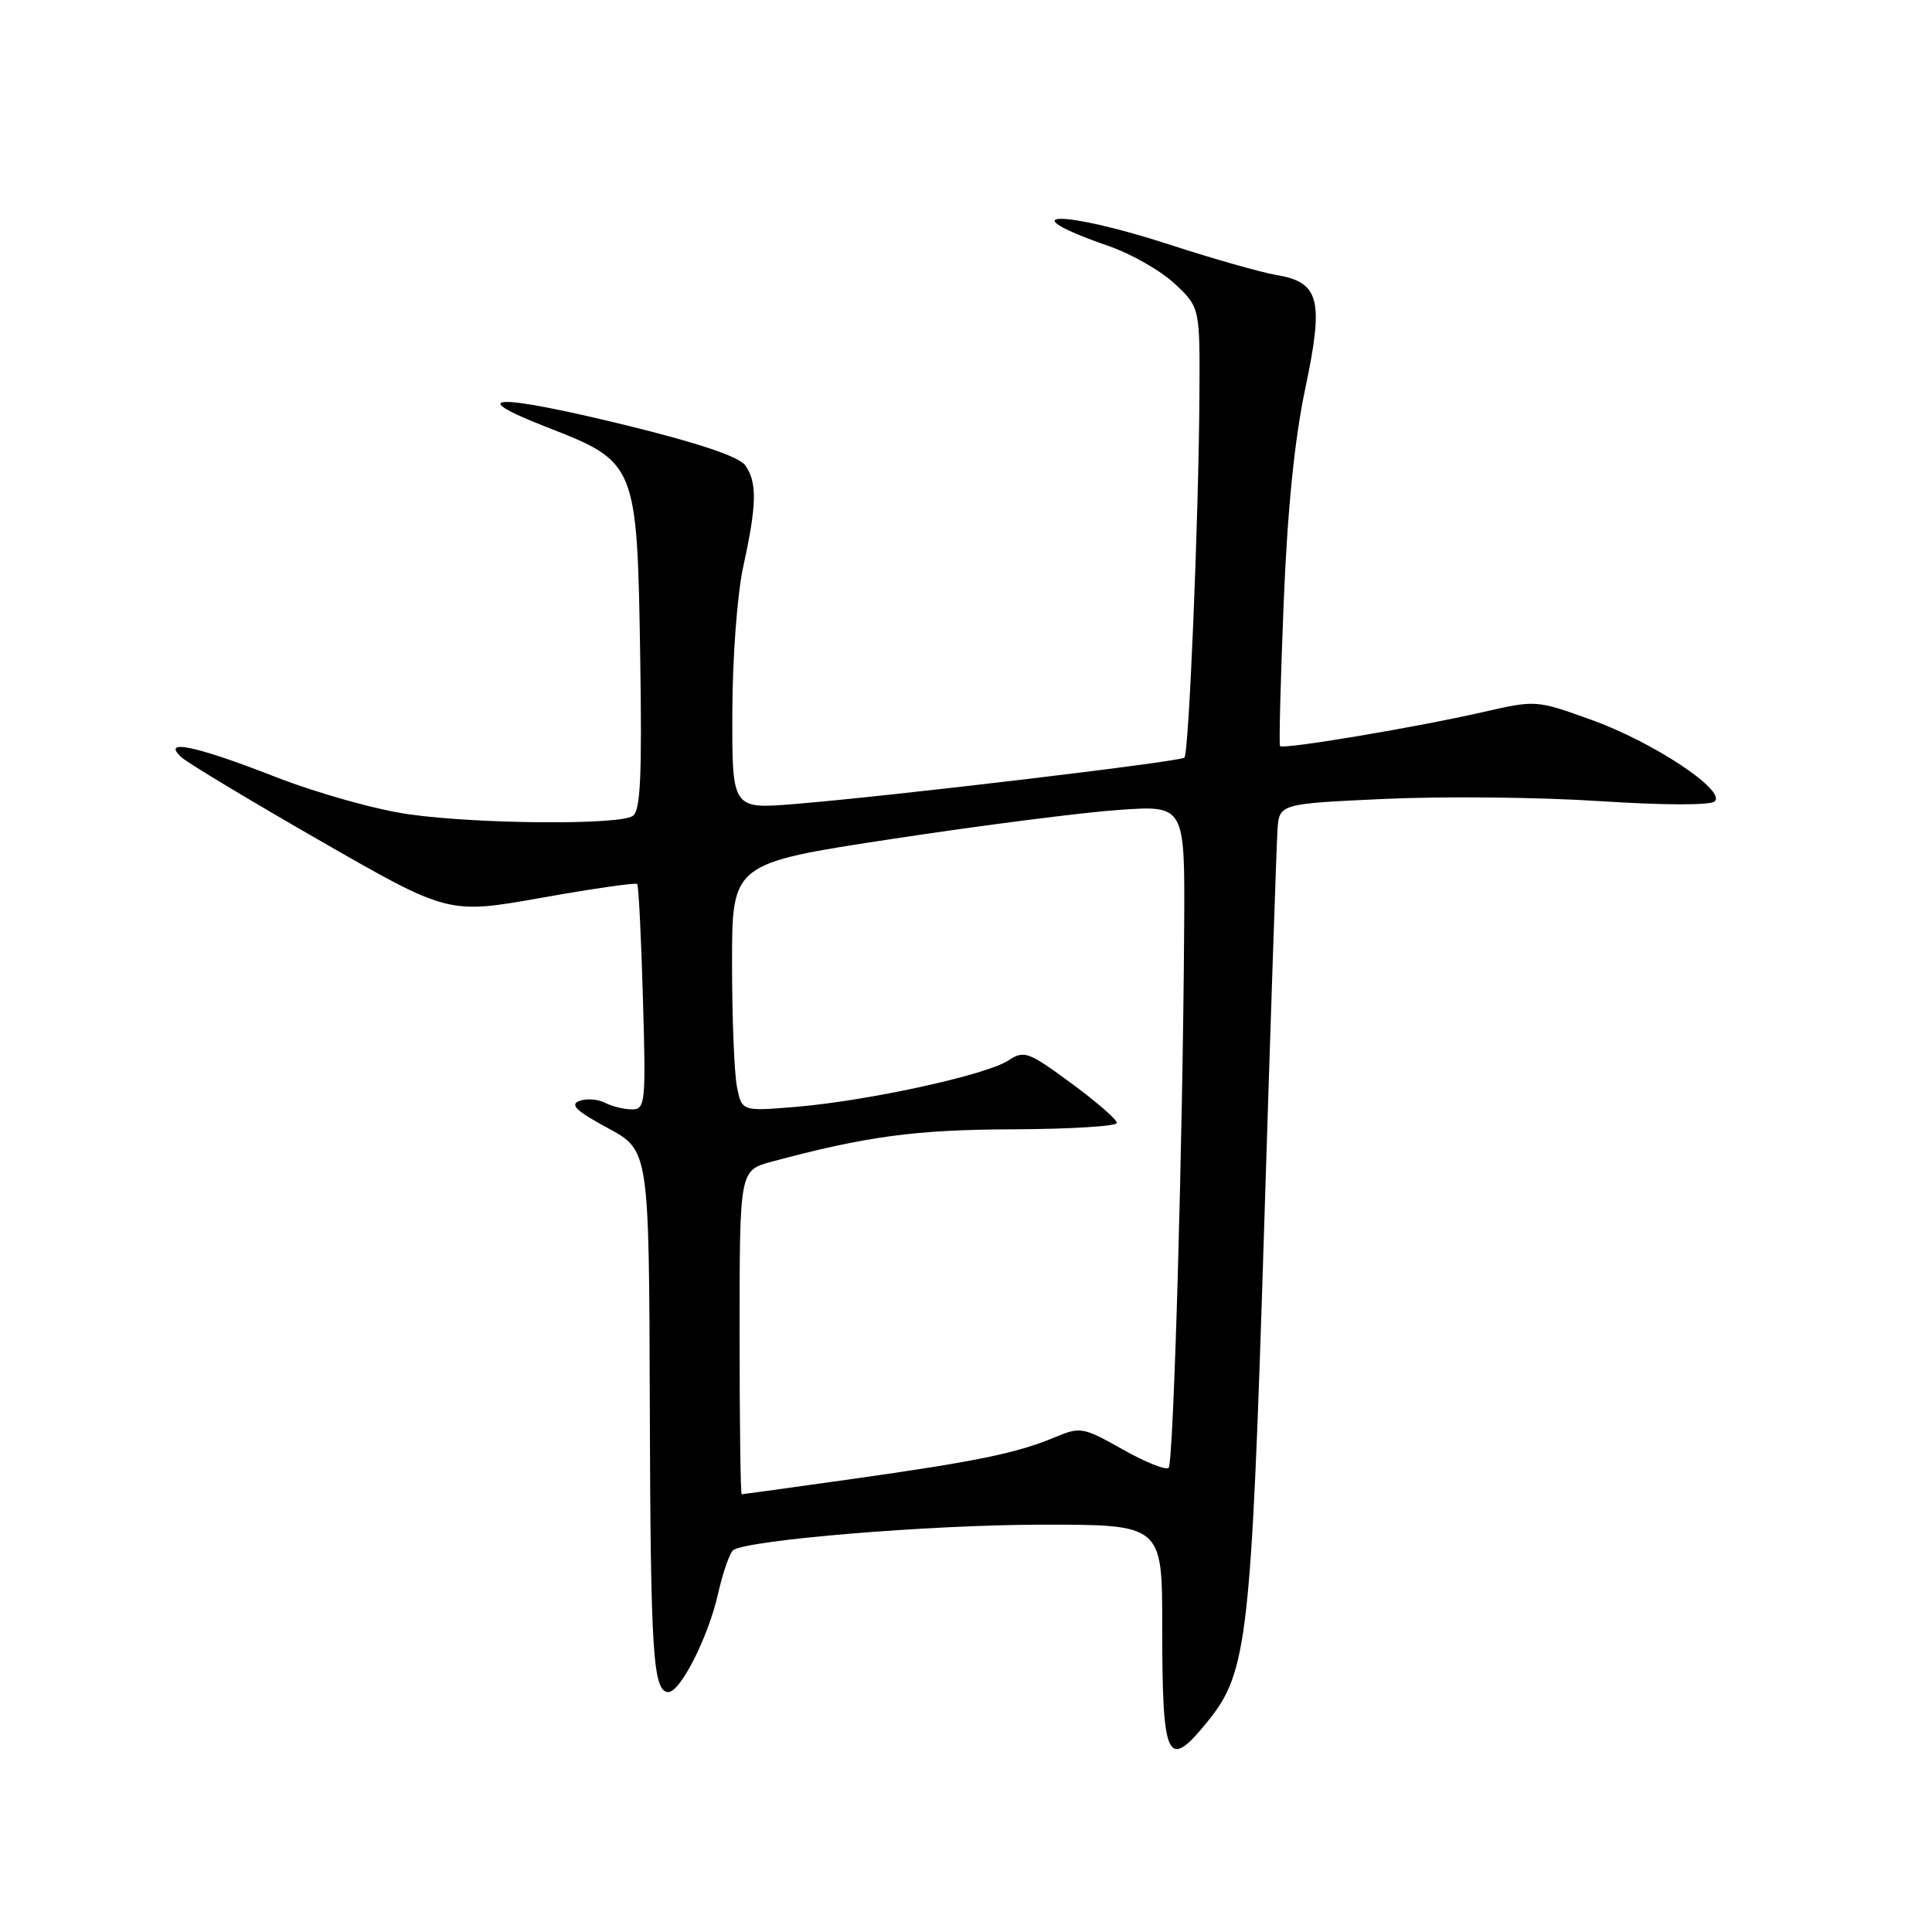 <?xml version="1.0" encoding="UTF-8" standalone="no"?>
<!DOCTYPE svg PUBLIC "-//W3C//DTD SVG 1.1//EN" "http://www.w3.org/Graphics/SVG/1.1/DTD/svg11.dtd" >
<svg xmlns="http://www.w3.org/2000/svg" xmlns:xlink="http://www.w3.org/1999/xlink" version="1.1" viewBox="0 0 256 256">
 <g >
 <path fill="currentColor"
d=" M 160.15 227.94 C 165.27 221.57 165.81 216.84 167.49 163.16 C 168.34 135.85 169.15 111.92 169.27 110.00 C 169.50 106.50 169.50 106.50 183.50 105.86 C 191.20 105.50 203.98 105.63 211.91 106.15 C 220.55 106.71 226.68 106.72 227.22 106.18 C 228.69 104.71 219.06 98.34 210.94 95.41 C 203.57 92.75 203.52 92.75 196.52 94.35 C 187.76 96.36 169.98 99.34 169.61 98.86 C 169.46 98.66 169.68 90.17 170.09 80.00 C 170.59 67.57 171.53 58.22 172.95 51.50 C 175.45 39.69 174.86 37.39 169.09 36.43 C 167.12 36.10 160.77 34.30 155.00 32.42 C 140.61 27.74 133.41 27.91 146.93 32.61 C 149.92 33.65 153.86 35.90 155.68 37.62 C 159.00 40.74 159.00 40.74 158.93 52.62 C 158.83 68.67 157.54 99.80 156.94 100.39 C 156.40 100.93 117.82 105.52 105.25 106.54 C 97.00 107.21 97.00 107.21 97.04 94.35 C 97.06 87.04 97.69 78.70 98.50 75.00 C 100.29 66.86 100.34 63.85 98.73 61.64 C 97.89 60.50 92.50 58.69 83.13 56.39 C 65.71 52.13 61.22 52.22 72.50 56.62 C 84.33 61.22 84.42 61.45 84.83 86.89 C 85.08 103.01 84.87 107.46 83.83 108.13 C 81.94 109.33 63.57 109.20 54.32 107.92 C 49.91 107.31 42.12 105.13 36.44 102.92 C 25.86 98.79 21.32 97.85 24.04 100.34 C 24.84 101.08 33.13 106.07 42.45 111.42 C 59.40 121.15 59.40 121.15 71.75 118.96 C 78.54 117.75 84.25 116.93 84.43 117.13 C 84.62 117.33 84.96 124.14 85.19 132.25 C 85.60 146.16 85.51 147.00 83.74 147.00 C 82.71 147.00 81.11 146.61 80.18 146.13 C 79.26 145.64 77.72 145.53 76.78 145.88 C 75.46 146.36 76.36 147.22 80.53 149.47 C 86.00 152.43 86.00 152.43 86.10 185.96 C 86.20 218.97 86.52 224.03 88.50 224.21 C 90.08 224.36 93.83 217.01 95.14 211.20 C 95.80 208.29 96.72 205.67 97.19 205.38 C 99.39 204.02 123.14 202.06 137.75 202.03 C 154.00 202.00 154.00 202.00 154.00 215.42 C 154.00 233.47 154.64 234.78 160.15 227.94 Z  M 98.00 176.54 C 98.00 155.08 98.00 155.08 102.25 153.93 C 114.78 150.56 121.31 149.68 134.25 149.64 C 141.81 149.61 148.00 149.23 148.00 148.79 C 148.00 148.35 145.27 145.98 141.93 143.52 C 136.22 139.33 135.71 139.14 133.59 140.53 C 130.68 142.44 115.07 145.85 105.62 146.65 C 98.30 147.27 98.30 147.27 97.65 144.01 C 97.29 142.22 97.00 134.82 97.00 127.57 C 97.00 114.39 97.00 114.39 118.25 111.16 C 129.94 109.38 143.44 107.65 148.25 107.32 C 157.00 106.70 157.00 106.70 156.91 122.60 C 156.74 150.88 155.51 193.82 154.85 194.49 C 154.49 194.84 151.75 193.75 148.75 192.05 C 143.50 189.09 143.16 189.03 139.74 190.46 C 134.75 192.55 129.30 193.67 112.87 195.98 C 105.00 197.09 98.43 198.00 98.28 198.00 C 98.12 198.00 98.00 188.34 98.00 176.54 Z "/>
</g>
</svg>